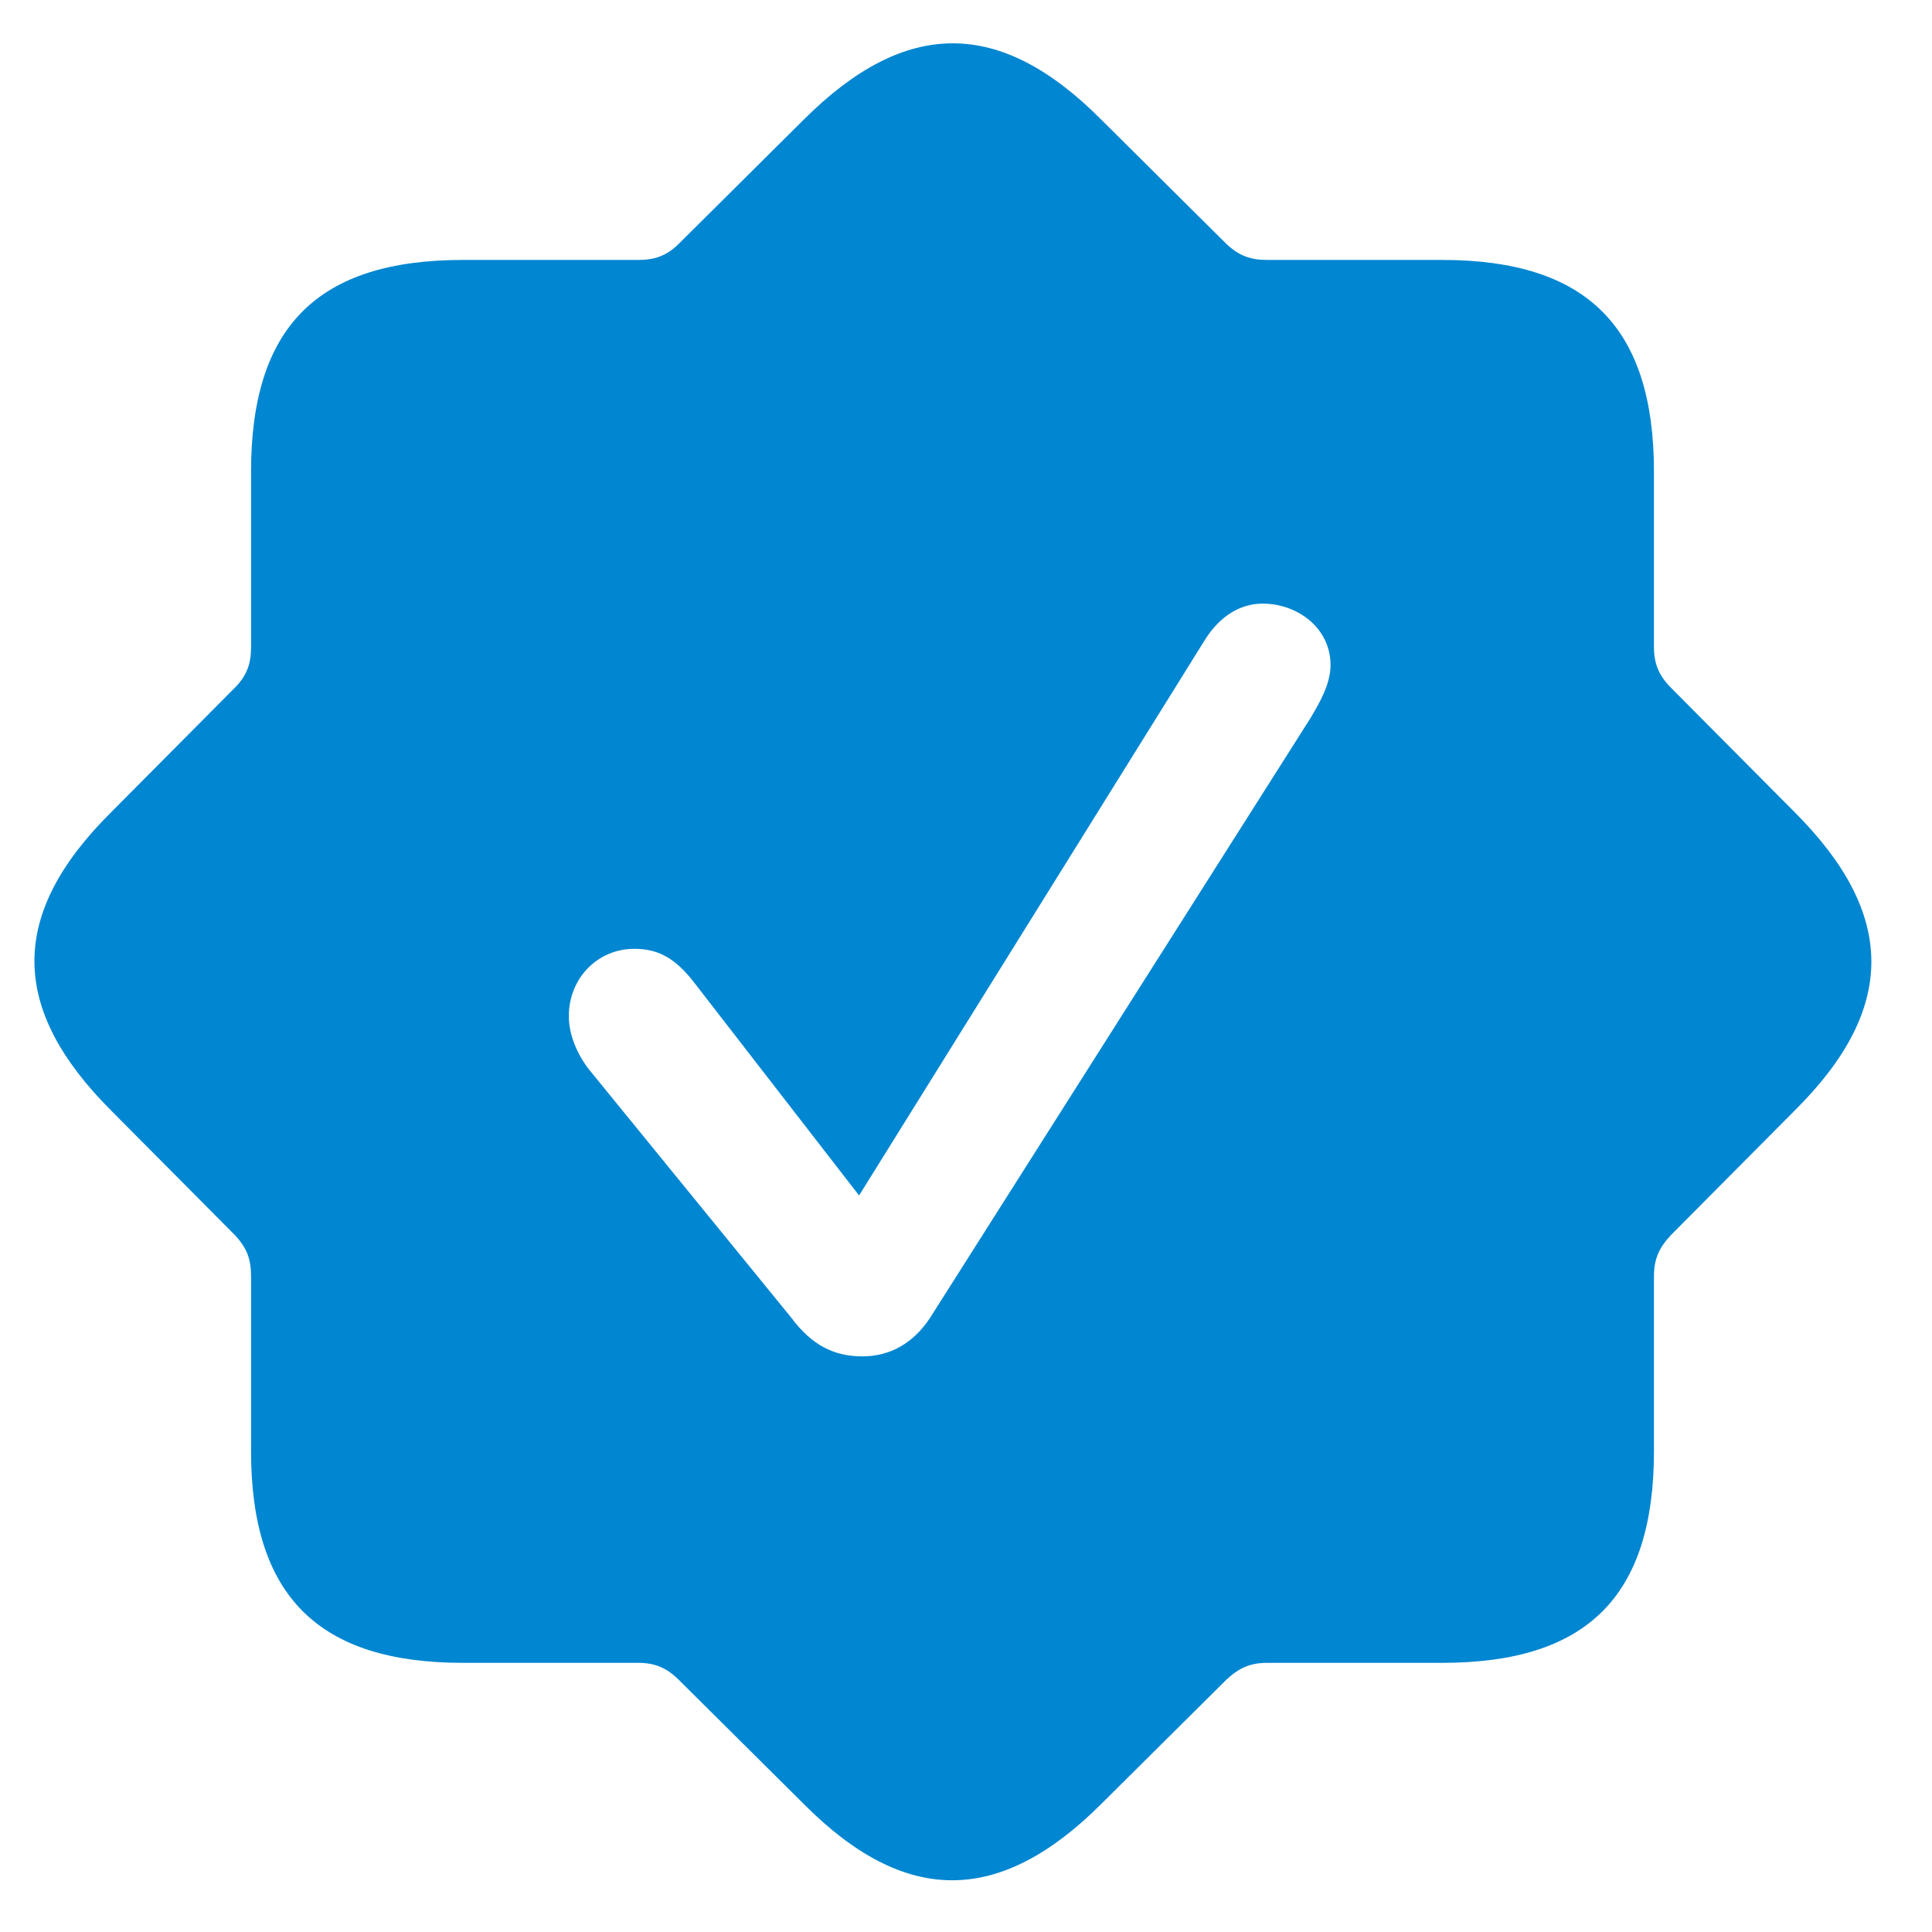 <svg width="35" height="35" viewBox="0 0 35 35" fill="none" xmlns="http://www.w3.org/2000/svg">
<path d="M8.386 30.124H11.565C11.857 30.124 12.077 30.212 12.297 30.432L14.553 32.673C16.398 34.533 18.112 34.519 19.958 32.673L22.214 30.432C22.448 30.212 22.653 30.124 22.961 30.124H26.125C28.747 30.124 29.963 28.923 29.963 26.286V23.122C29.963 22.814 30.051 22.609 30.27 22.375L32.512 20.119C34.372 18.273 34.357 16.56 32.512 14.714L30.27 12.458C30.051 12.238 29.963 12.019 29.963 11.726V8.547C29.963 5.939 28.762 4.709 26.125 4.709H22.961C22.653 4.709 22.448 4.636 22.214 4.416L19.958 2.175C18.112 0.314 16.398 0.329 14.553 2.175L12.297 4.416C12.077 4.636 11.857 4.709 11.565 4.709H8.386C5.764 4.709 4.548 5.91 4.548 8.547V11.726C4.548 12.019 4.475 12.238 4.255 12.458L2.014 14.714C0.153 16.56 0.168 18.273 2.014 20.119L4.255 22.375C4.475 22.609 4.548 22.814 4.548 23.122V26.286C4.548 28.908 5.764 30.124 8.386 30.124ZM15.622 24.572C15.124 24.572 14.714 24.382 14.333 23.869L10.656 19.357C10.437 19.064 10.305 18.727 10.305 18.405C10.305 17.731 10.817 17.189 11.491 17.189C11.901 17.189 12.224 17.336 12.59 17.819L15.563 21.657L21.818 11.608C22.097 11.154 22.477 10.935 22.873 10.935C23.503 10.935 24.104 11.374 24.104 12.048C24.104 12.385 23.913 12.722 23.737 13.015L16.852 23.869C16.545 24.338 16.12 24.572 15.622 24.572Z" fill="#0186D1"/>
</svg>

